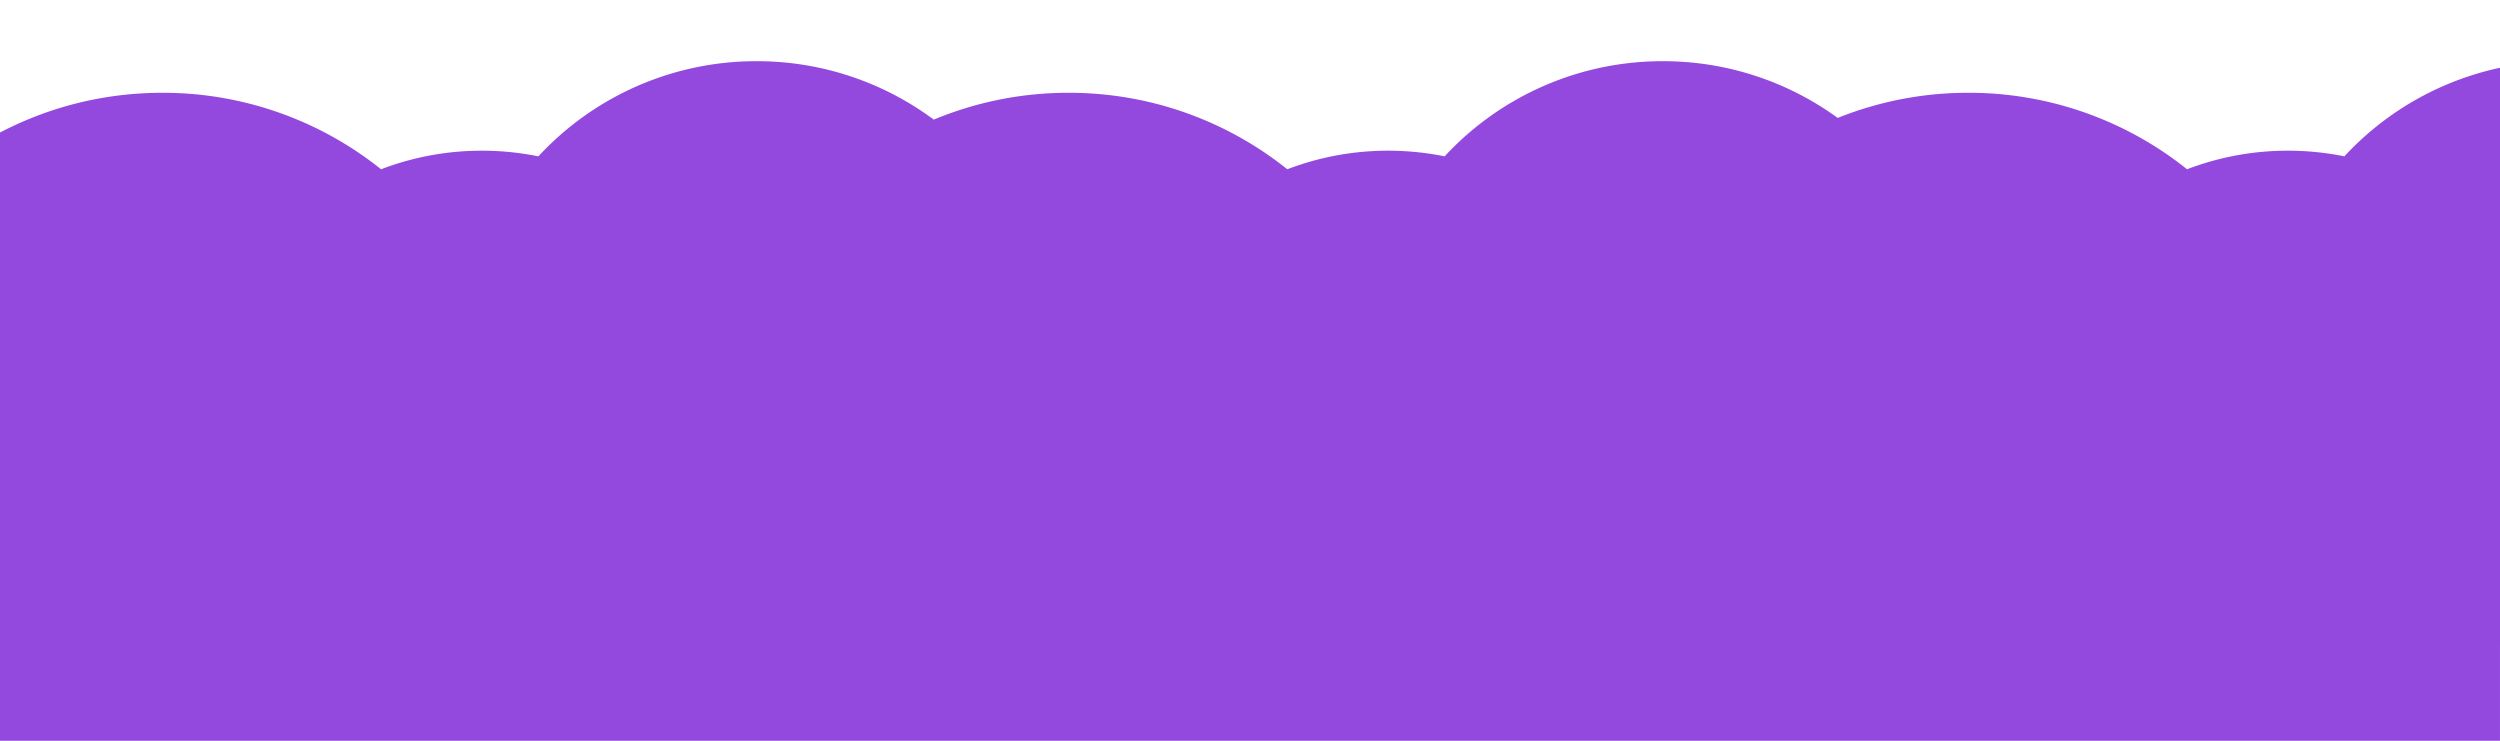 <svg xmlns="http://www.w3.org/2000/svg" xmlns:xlink="http://www.w3.org/1999/xlink" width="1920" height="569" viewBox="0 0 1920 569">
  <defs>
    <clipPath id="clip-path">
      <rect id="Area" width="1920" height="569" transform="translate(46.904 215.5)" fill="#fff"/>
    </clipPath>
    <filter id="Cloud" x="-174.002" y="16.998" width="2600.998" height="620.002" filterUnits="userSpaceOnUse">
      <feOffset dy="3" input="SourceAlpha"/>
      <feGaussianBlur stdDeviation="10" result="blur"/>
      <feFlood flood-opacity="0.102"/>
      <feComposite operator="in" in2="blur"/>
      <feComposite in="SourceGraphic"/>
    </filter>
  </defs>
  <g id="Cloud_01" data-name="Cloud 01" transform="translate(-46.904 -215.5)" clip-path="url(#clip-path)">
    <g transform="matrix(1, 0, 0, 1, 46.9, 215.5)" filter="url(#Cloud)">
      <path id="Cloud-2" data-name="Cloud" d="M-19517.094,17184.5v-30.539c-85.605-44.795-144-134.268-144-237.334,0-147.939,120.313-267.867,268.725-267.867a268.129,268.129,0,0,1,167.939,58.738,216.057,216.057,0,0,1,77.463-14.26,217.89,217.89,0,0,1,43.357,4.336,227.894,227.894,0,0,1,167.568-73.076,227.6,227.6,0,0,1,136.1,44.883,268.7,268.7,0,0,1,103.572-20.621,268.128,268.128,0,0,1,167.938,58.738,216.057,216.057,0,0,1,77.463-14.26,217.876,217.876,0,0,1,43.357,4.336,227.9,227.9,0,0,1,167.568-73.076,227.6,227.6,0,0,1,134.316,43.57,268.619,268.619,0,0,1,100.354-19.309,268.113,268.113,0,0,1,167.939,58.738,216.078,216.078,0,0,1,77.467-14.26,217.836,217.836,0,0,1,43.354,4.336,227.913,227.913,0,0,1,167.568-73.076,227.62,227.62,0,0,1,136.857,45.439,228.9,228.9,0,0,1,63.928-9.049c126.012,0,228.162,101.828,228.162,227.436s-102.15,227.441-228.162,227.441a227.632,227.632,0,0,1-136.852-45.439,228.969,228.969,0,0,1-63.934,9.049,229.765,229.765,0,0,1-48.051-5.055v110.18Z" transform="translate(19517.09 -16580.5)" fill="#9349de"/>
    </g>
  </g>
</svg>
